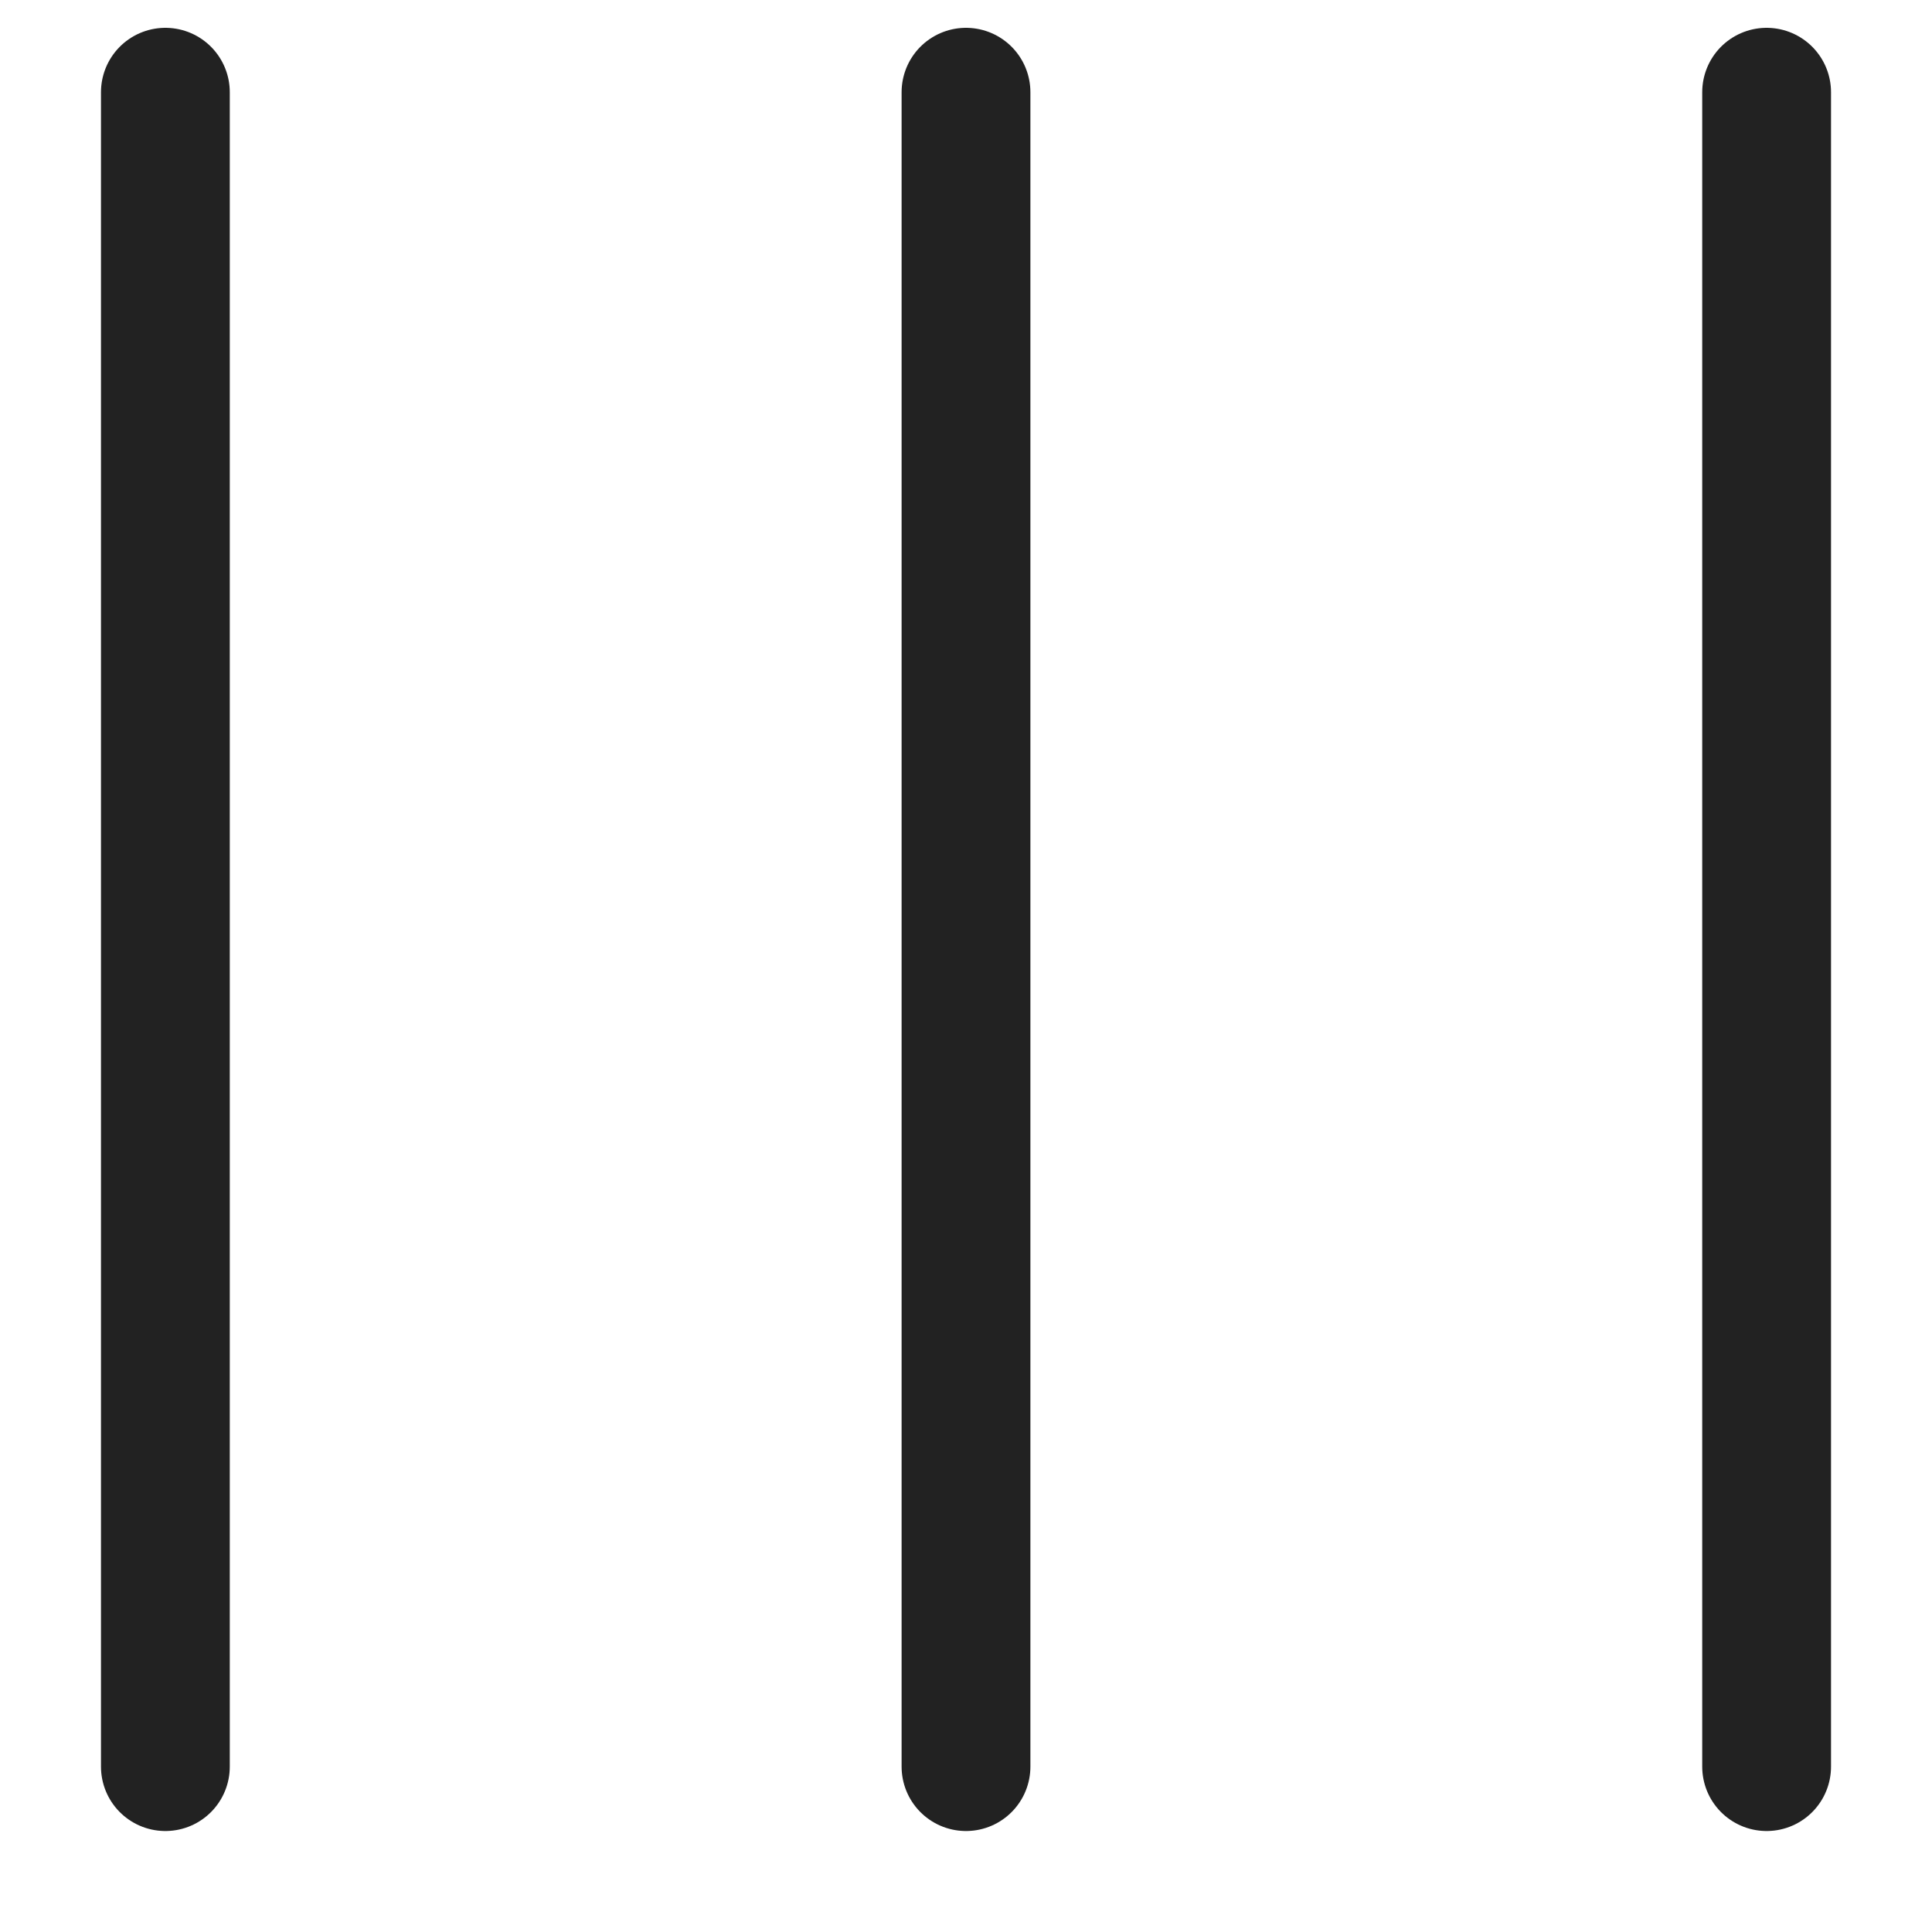 <svg width="15" height="15" viewBox="0 0 15 15" fill="none" xmlns="http://www.w3.org/2000/svg">
<path d="M7.5 0.716L7.5 13.716" stroke="#222222" stroke-linecap="round" stroke-linejoin="round"/>
<path d="M13.716 0.716L13.716 13.716" stroke="#222222" stroke-linecap="round" stroke-linejoin="round"/>
<path d="M1.284 0.716L1.284 13.716" stroke="#222222" stroke-linecap="round" stroke-linejoin="round"/>
</svg>
